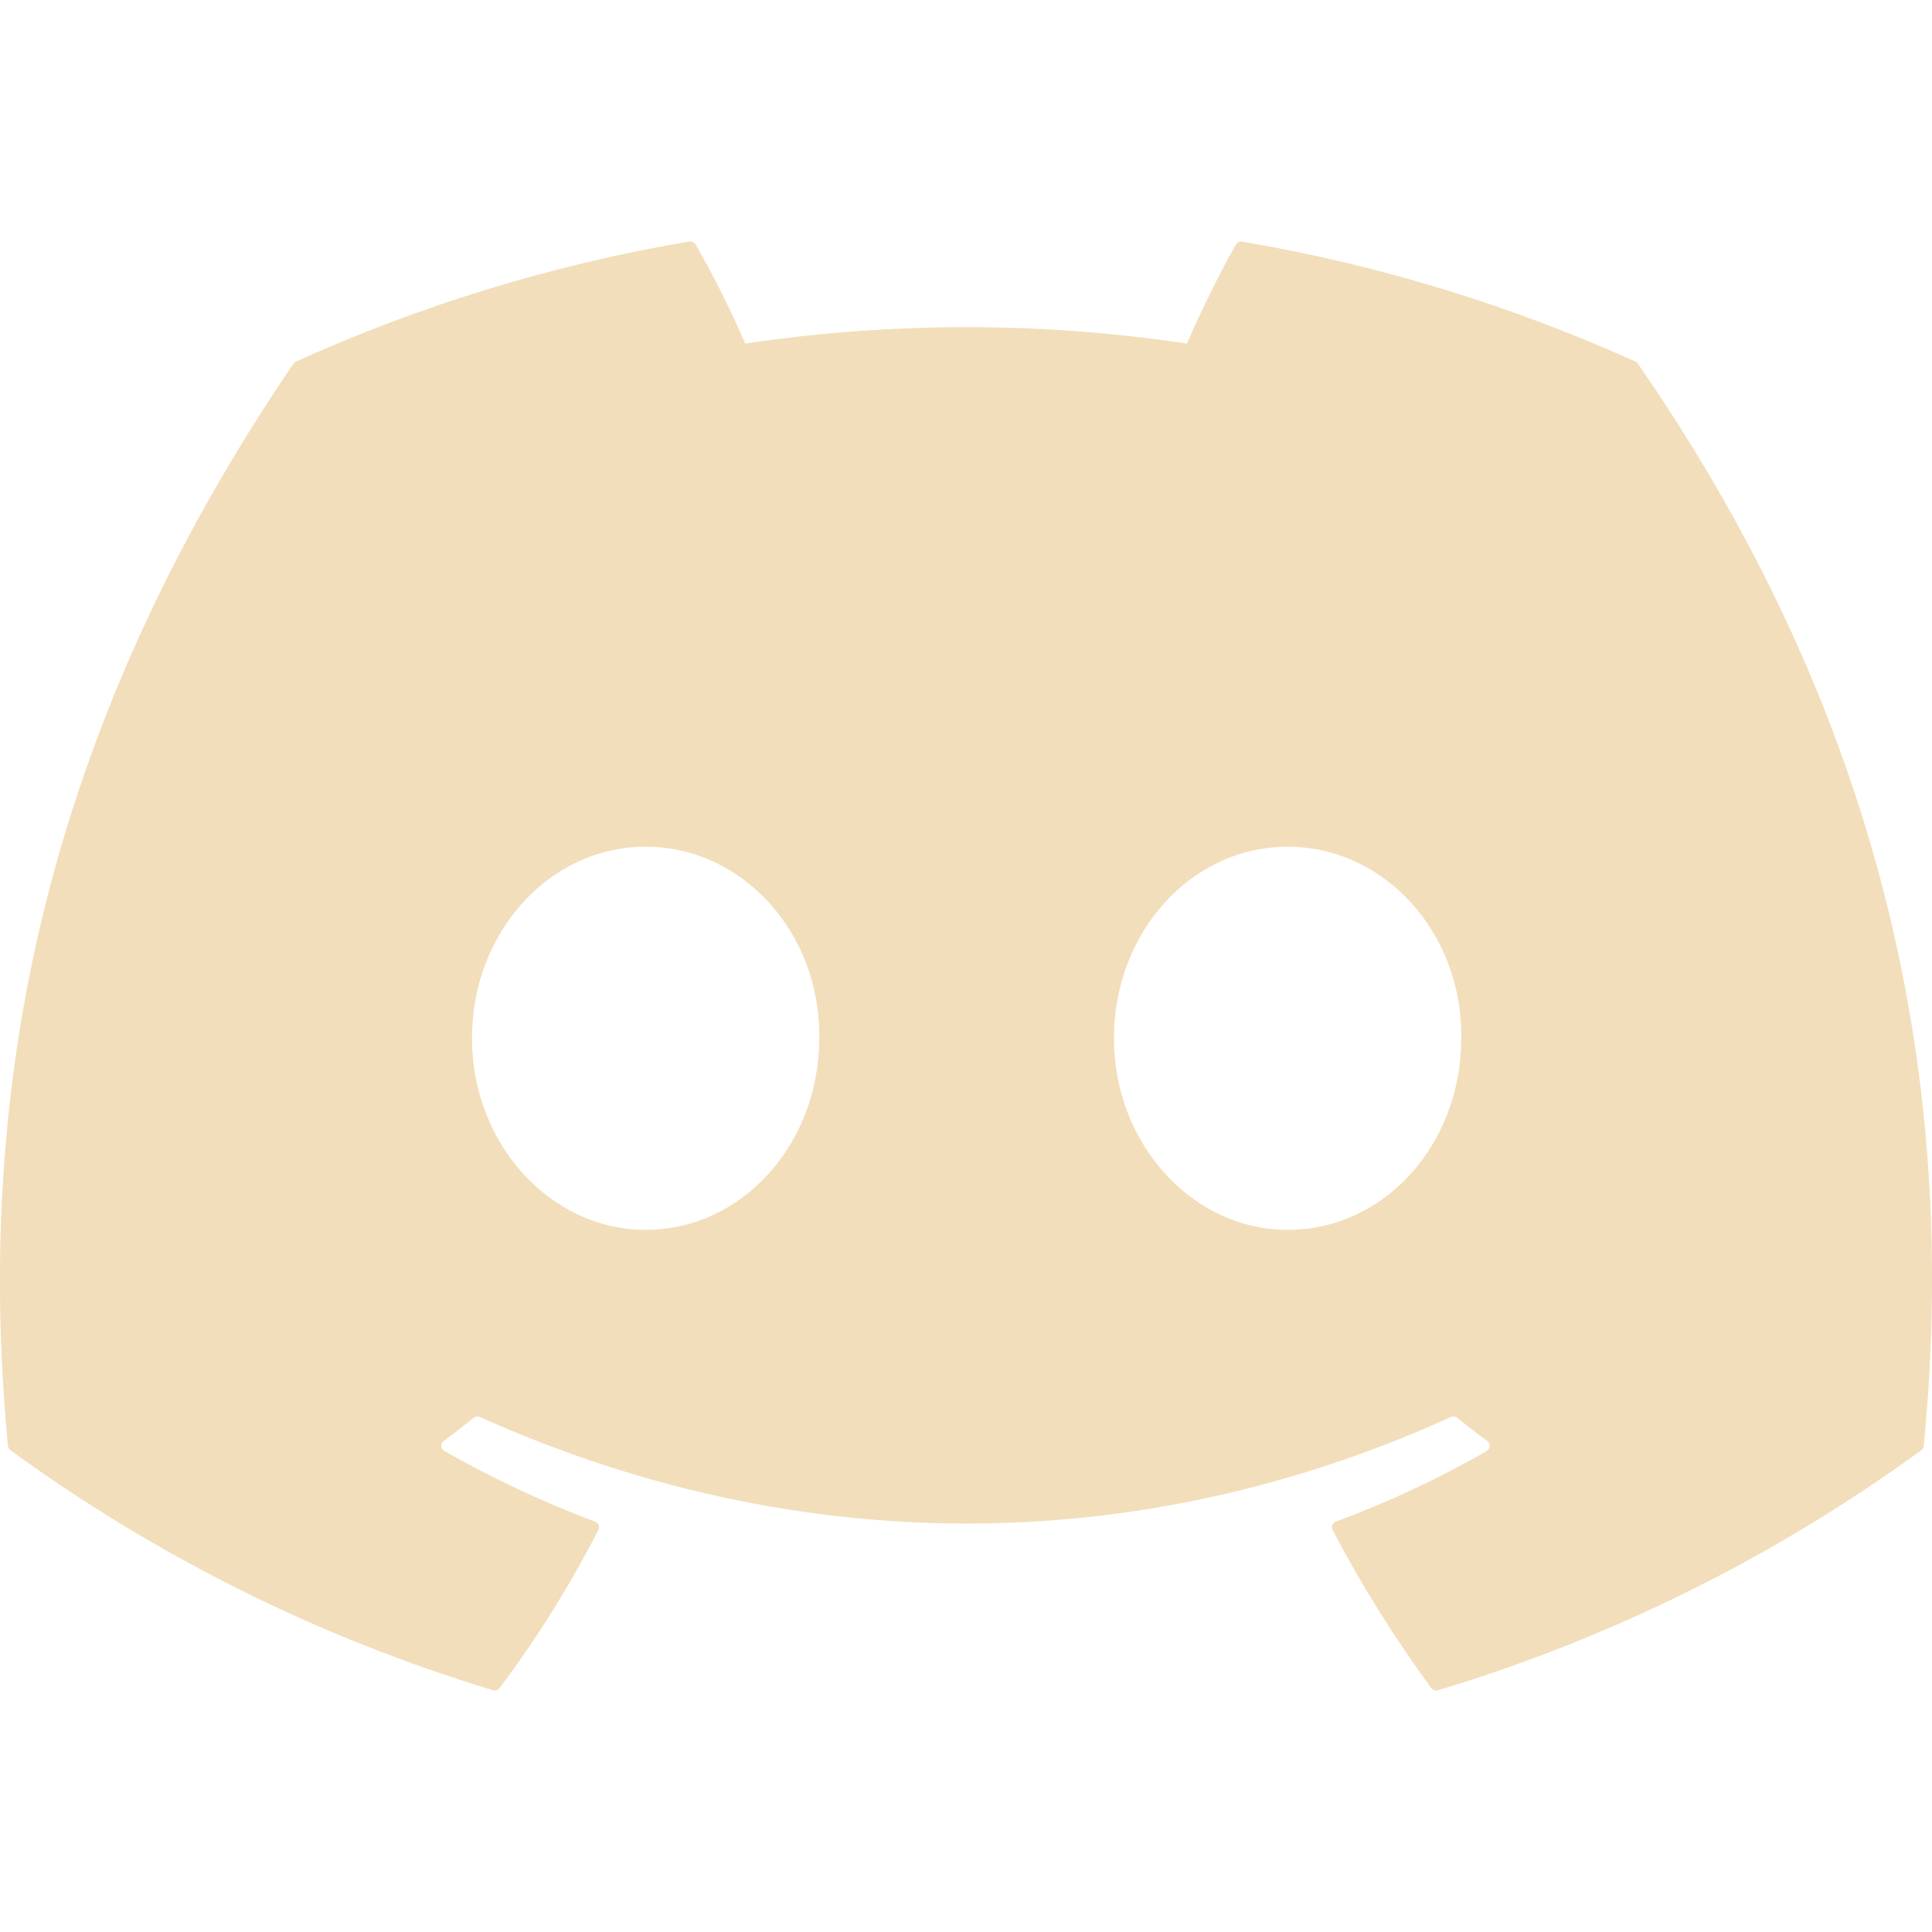 <svg xmlns="http://www.w3.org/2000/svg" width="42" height="42" viewBox="0 0 42 42" fill="none">
  <g clip-path="url(#clip0_0_306)">
    <path d="M35.555 7.861C32.877 6.653 30.007 5.761 27.006 5.253C26.979 5.248 26.952 5.252 26.927 5.263C26.902 5.274 26.881 5.293 26.868 5.316C26.5 5.962 26.091 6.804 25.804 7.469C22.621 6.993 19.385 6.993 16.201 7.469C15.882 6.732 15.521 6.013 15.122 5.316C15.108 5.293 15.088 5.273 15.063 5.262C15.038 5.25 15.011 5.246 14.983 5.25C11.984 5.757 9.114 6.65 6.435 7.859C6.412 7.869 6.392 7.885 6.379 7.906C0.933 15.913 -0.56 23.721 0.173 31.432C0.175 31.451 0.181 31.469 0.19 31.485C0.2 31.502 0.212 31.516 0.228 31.528C3.406 33.842 6.952 35.605 10.715 36.743C10.742 36.751 10.77 36.751 10.796 36.743C10.822 36.735 10.845 36.719 10.862 36.697C11.672 35.614 12.39 34.465 13.008 33.262C13.016 33.246 13.021 33.228 13.022 33.209C13.023 33.191 13.02 33.172 13.013 33.155C13.007 33.138 12.996 33.122 12.983 33.109C12.97 33.096 12.954 33.086 12.936 33.08C11.806 32.654 10.71 32.141 9.66 31.544C9.641 31.533 9.625 31.518 9.614 31.499C9.602 31.481 9.595 31.46 9.594 31.438C9.593 31.416 9.597 31.395 9.606 31.375C9.615 31.355 9.629 31.338 9.646 31.325C9.867 31.162 10.087 30.992 10.297 30.823C10.316 30.807 10.339 30.798 10.363 30.795C10.387 30.791 10.411 30.795 10.434 30.805C17.306 33.892 24.748 33.892 31.54 30.805C31.562 30.795 31.587 30.791 31.612 30.793C31.636 30.796 31.659 30.806 31.678 30.821C31.889 30.992 32.107 31.162 32.33 31.325C32.347 31.338 32.361 31.355 32.37 31.374C32.38 31.394 32.384 31.416 32.383 31.437C32.382 31.459 32.376 31.48 32.364 31.498C32.353 31.517 32.338 31.533 32.319 31.544C31.273 32.146 30.184 32.655 29.041 33.078C29.024 33.085 29.008 33.095 28.994 33.108C28.981 33.121 28.971 33.137 28.964 33.154C28.957 33.172 28.954 33.19 28.955 33.209C28.956 33.227 28.961 33.246 28.97 33.262C29.599 34.465 30.32 35.609 31.113 36.696C31.13 36.718 31.153 36.735 31.179 36.743C31.205 36.752 31.234 36.753 31.26 36.745C35.03 35.61 38.582 33.846 41.764 31.528C41.779 31.517 41.792 31.503 41.802 31.487C41.812 31.471 41.818 31.452 41.82 31.433C42.695 22.519 40.353 14.774 35.609 7.91C35.597 7.888 35.578 7.87 35.555 7.861ZM14.035 26.736C11.966 26.736 10.26 24.866 10.26 22.572C10.26 20.276 11.933 18.407 14.035 18.407C16.152 18.407 17.843 20.291 17.81 22.572C17.81 24.867 16.137 26.736 14.035 26.736ZM27.991 26.736C25.921 26.736 24.216 24.866 24.216 22.572C24.216 20.276 25.888 18.407 27.991 18.407C30.109 18.407 31.799 20.291 31.766 22.572C31.766 24.867 30.11 26.736 27.991 26.736Z" fill="#F2DEBA"/>
  </g>
  <defs>
    <clipPath id="clip0_0_306">
      <rect width="42" height="42" fill="white"/>
    </clipPath>
  </defs>
</svg>